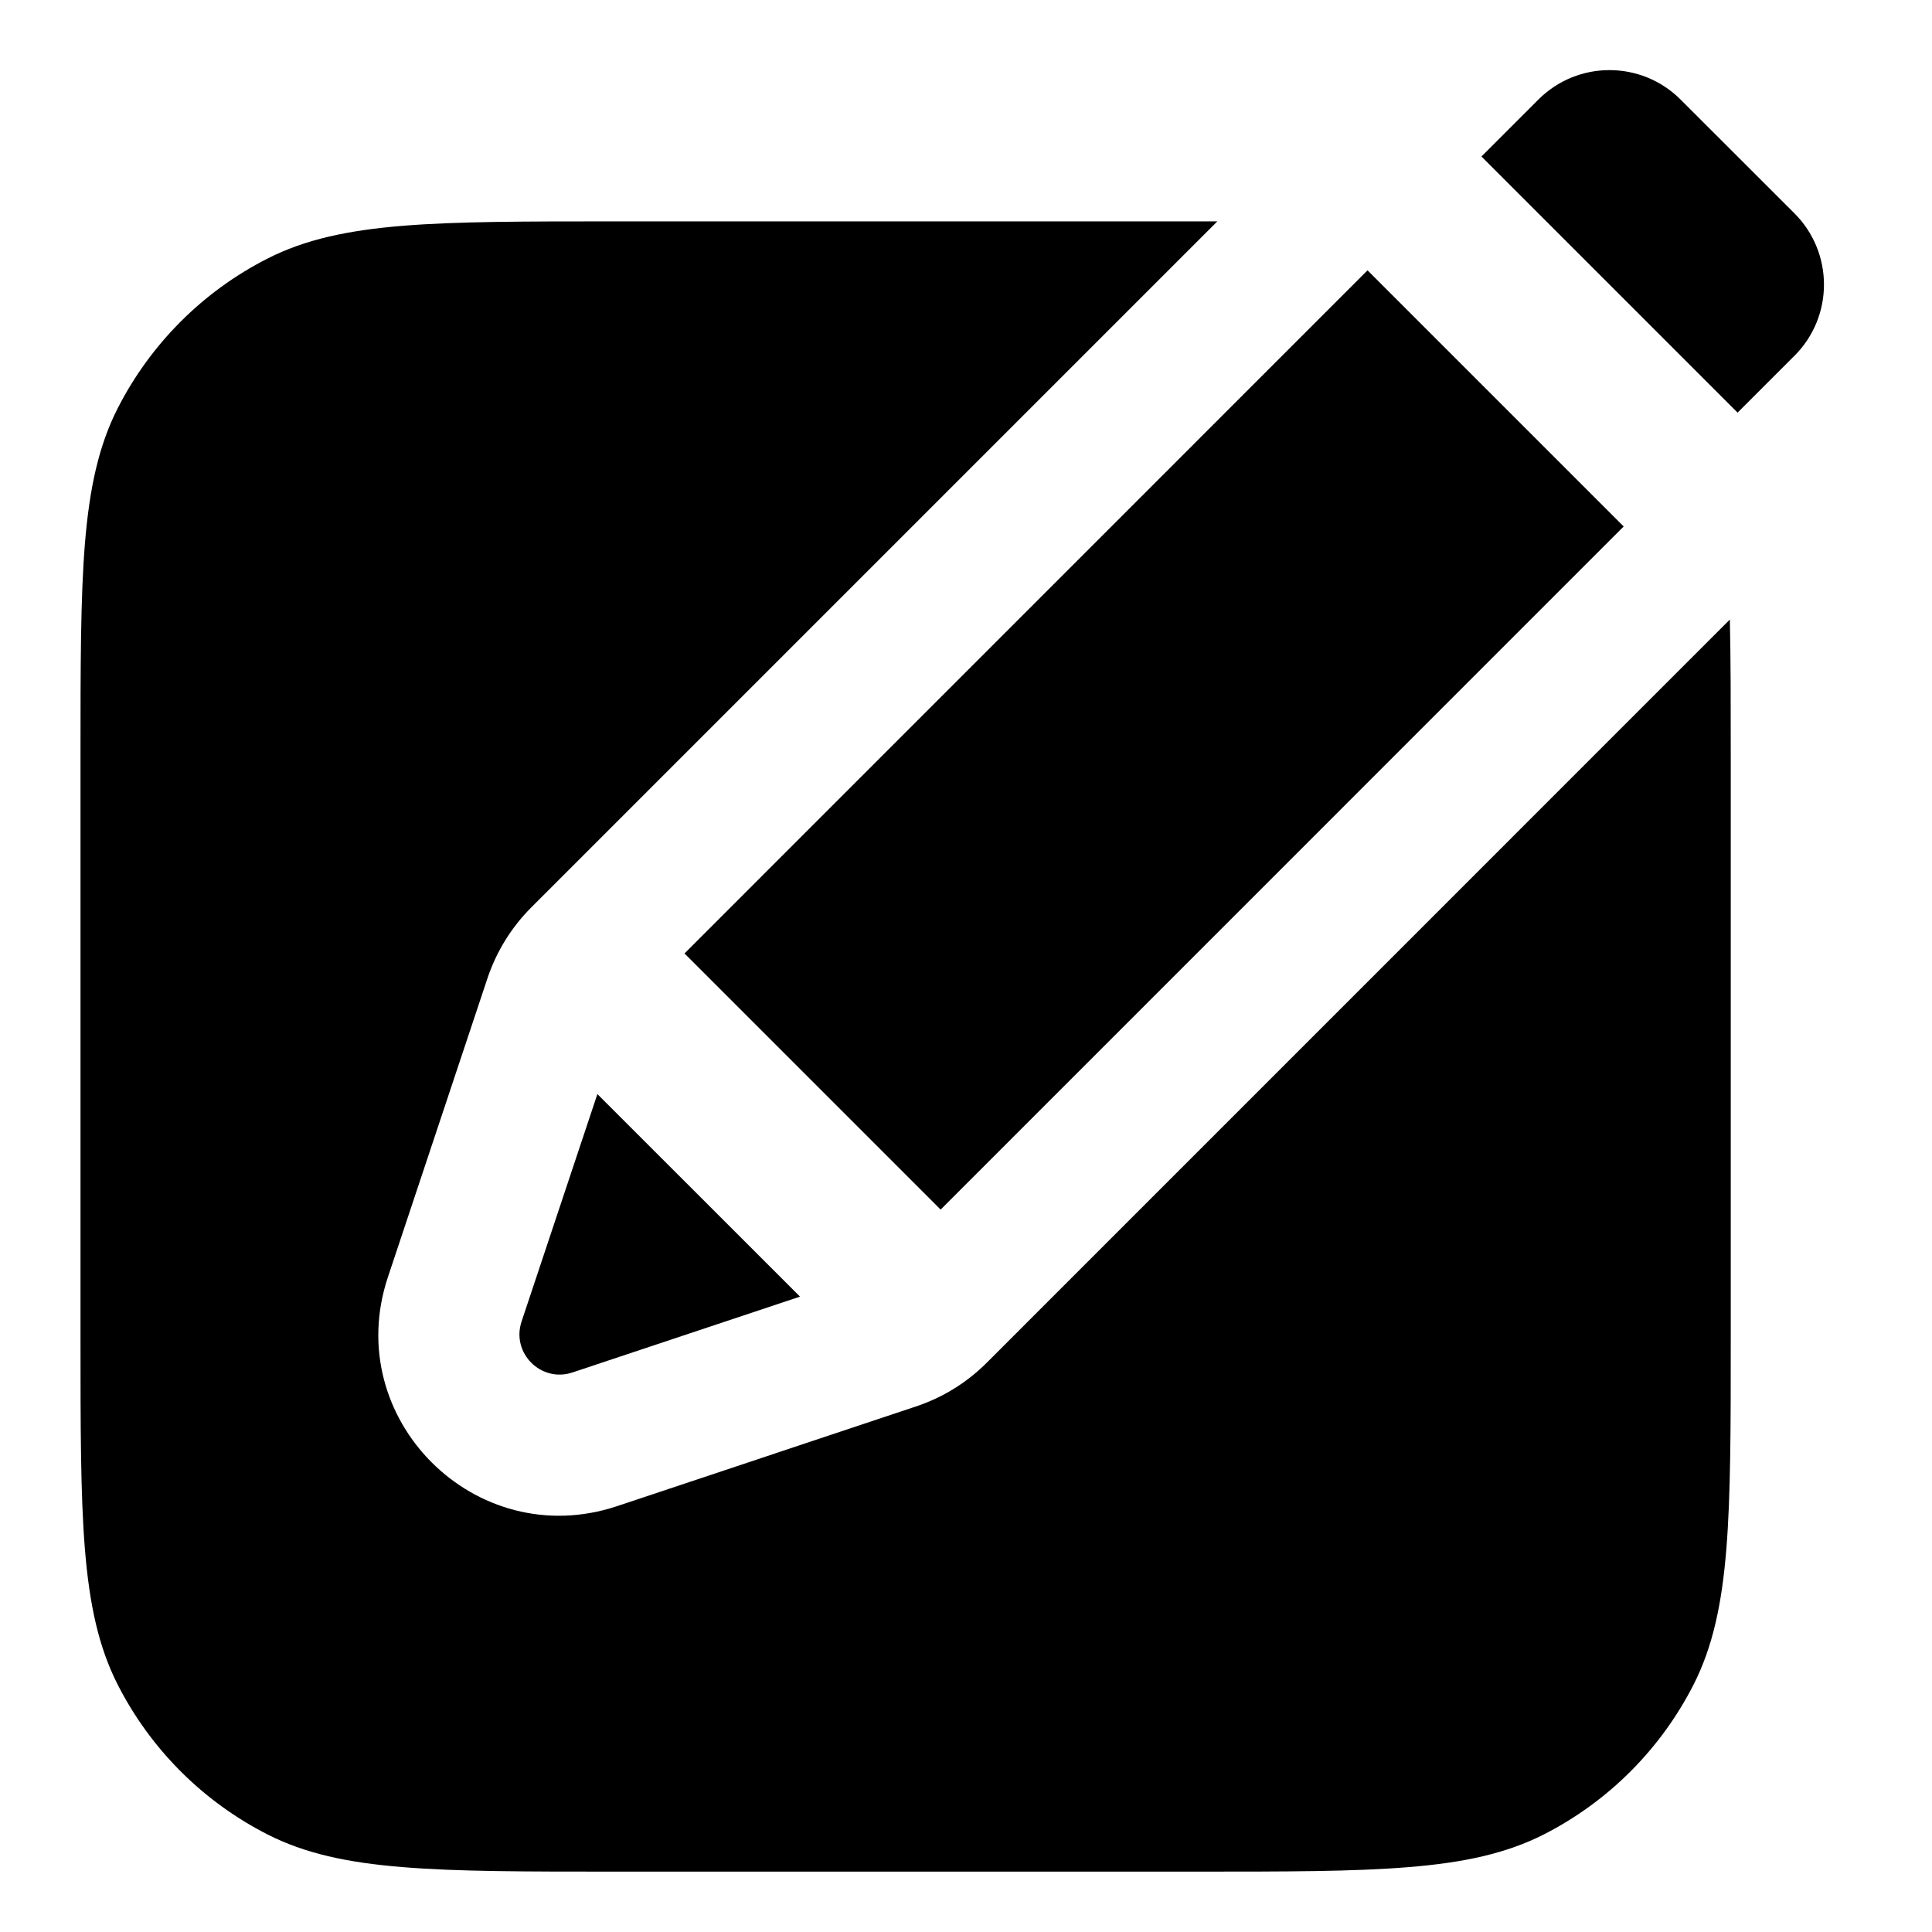 <svg width="24" height="24" viewBox="0 0 24 24" fill="none" xmlns="http://www.w3.org/2000/svg">
<path d="M19.11 1.237C19.598 0.749 20.389 0.749 20.877 1.237L22.292 2.651C22.78 3.14 22.78 3.931 22.292 4.419L21.585 5.126L18.403 1.944L19.11 1.237Z" fill="black"/>
<path d="M16.988 3.358L20.17 6.54L11.685 15.026L8.503 11.844L16.988 3.358Z" fill="black"/>
<path d="M7.421 13.591L6.479 16.417C6.349 16.808 6.721 17.18 7.112 17.049L9.938 16.107L7.421 13.591Z" fill="black"/>
<path d="M21.5 9.388C21.5 8.741 21.5 8.183 21.489 7.696L12.257 16.929C12.01 17.176 11.709 17.362 11.377 17.472L7.665 18.71C5.906 19.296 4.232 17.622 4.819 15.864L6.056 12.151C6.167 11.82 6.353 11.519 6.6 11.272L15.122 2.75L7.638 2.75C6.528 2.75 5.68 2.75 5.002 2.805C4.32 2.861 3.789 2.974 3.321 3.213C2.521 3.62 1.871 4.271 1.463 5.07C1.224 5.539 1.111 6.07 1.055 6.752C1 7.429 1 8.278 1 9.388V16.611C1 17.722 1 18.57 1.055 19.247C1.111 19.93 1.224 20.46 1.463 20.929C1.871 21.729 2.521 22.379 3.321 22.787C3.789 23.026 4.32 23.139 5.002 23.194C5.68 23.25 6.528 23.25 7.638 23.25H14.862C15.972 23.25 16.82 23.25 17.498 23.194C18.18 23.139 18.71 23.026 19.18 22.787C19.979 22.379 20.629 21.729 21.037 20.929C21.276 20.46 21.389 19.93 21.445 19.247C21.5 18.57 21.5 17.722 21.5 16.611V9.388Z" fill="black"/>
</svg>
